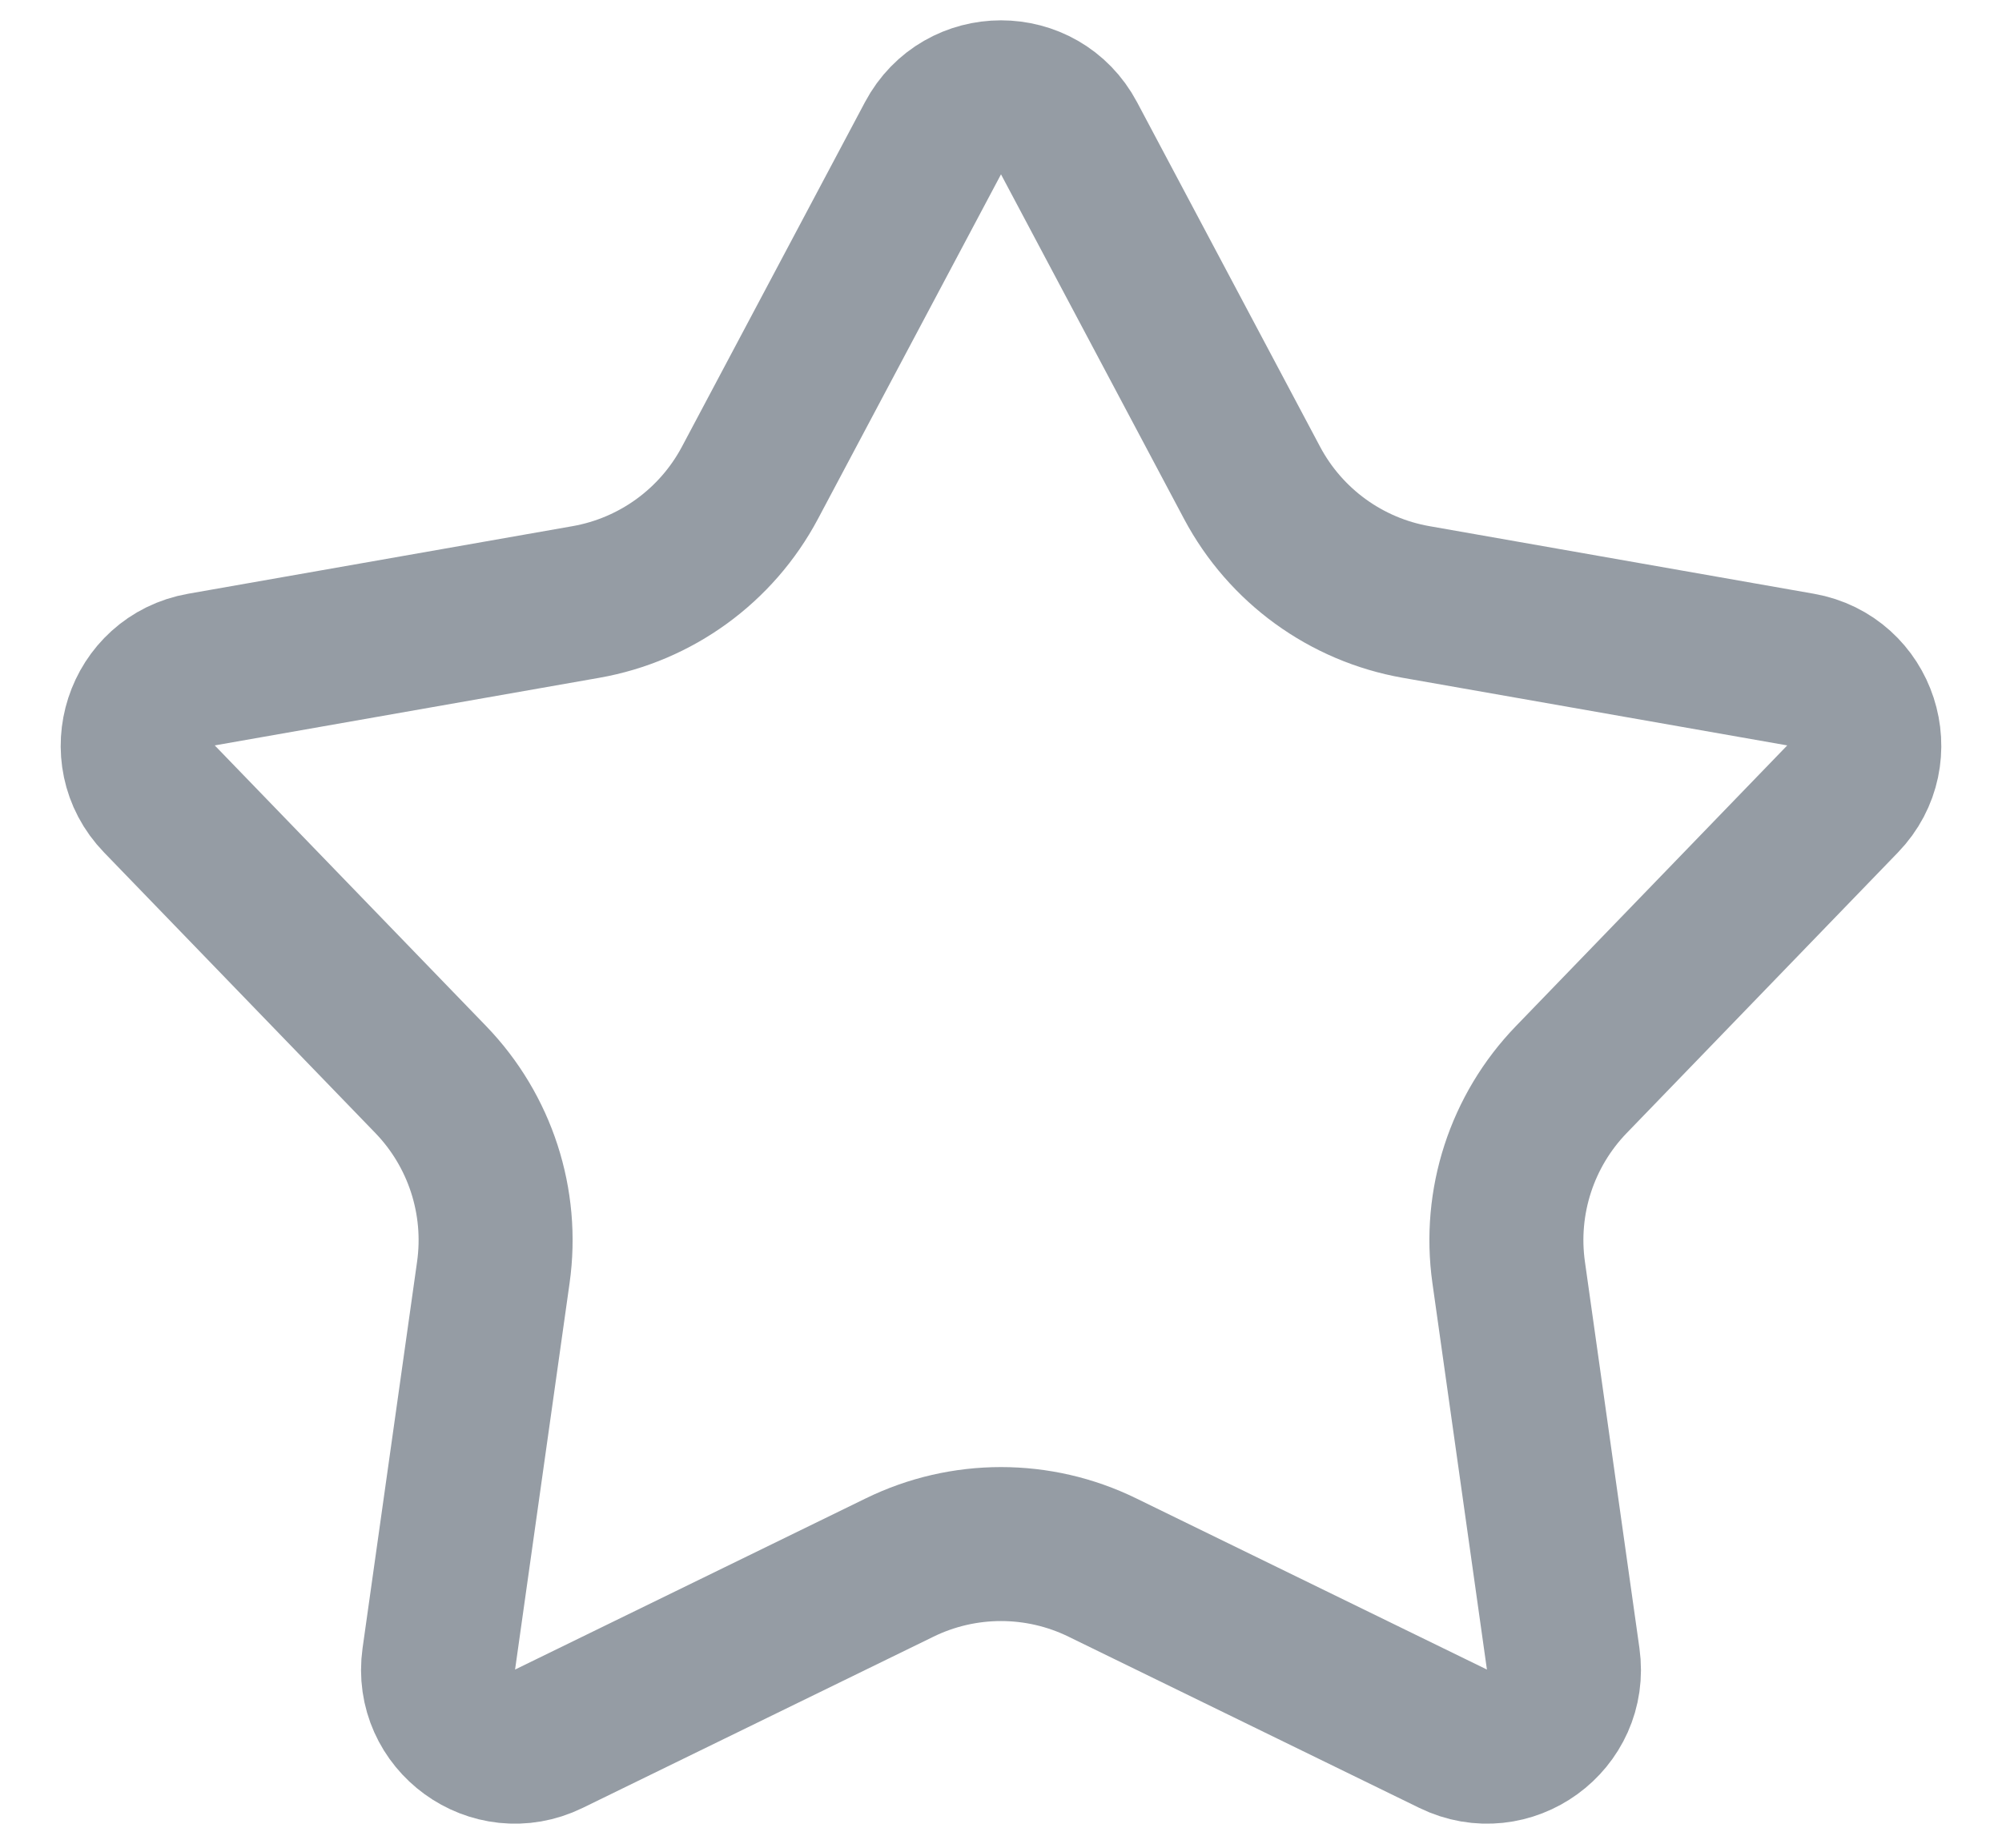 <svg width="26" height="24" viewBox="0 0 26 24" fill="none" xmlns="http://www.w3.org/2000/svg">
<path id="Star 1" d="M12.117 1.795C12.493 1.087 13.507 1.087 13.883 1.795L16.261 6.272C16.695 7.088 17.48 7.659 18.391 7.819L23.384 8.697C24.173 8.836 24.487 9.801 23.93 10.377L20.407 14.022C19.764 14.687 19.464 15.611 19.593 16.526L20.301 21.546C20.413 22.34 19.592 22.936 18.872 22.584L14.316 20.36C13.486 19.954 12.514 19.954 11.684 20.36L7.128 22.584C6.408 22.936 5.587 22.34 5.699 21.546L6.407 16.526C6.536 15.611 6.236 14.687 5.594 14.022L2.07 10.377C1.513 9.801 1.827 8.836 2.616 8.697L7.609 7.819C8.519 7.659 9.305 7.088 9.739 6.272L12.117 1.795Z" stroke="#959CA4" stroke-width="2"/>
</svg>
